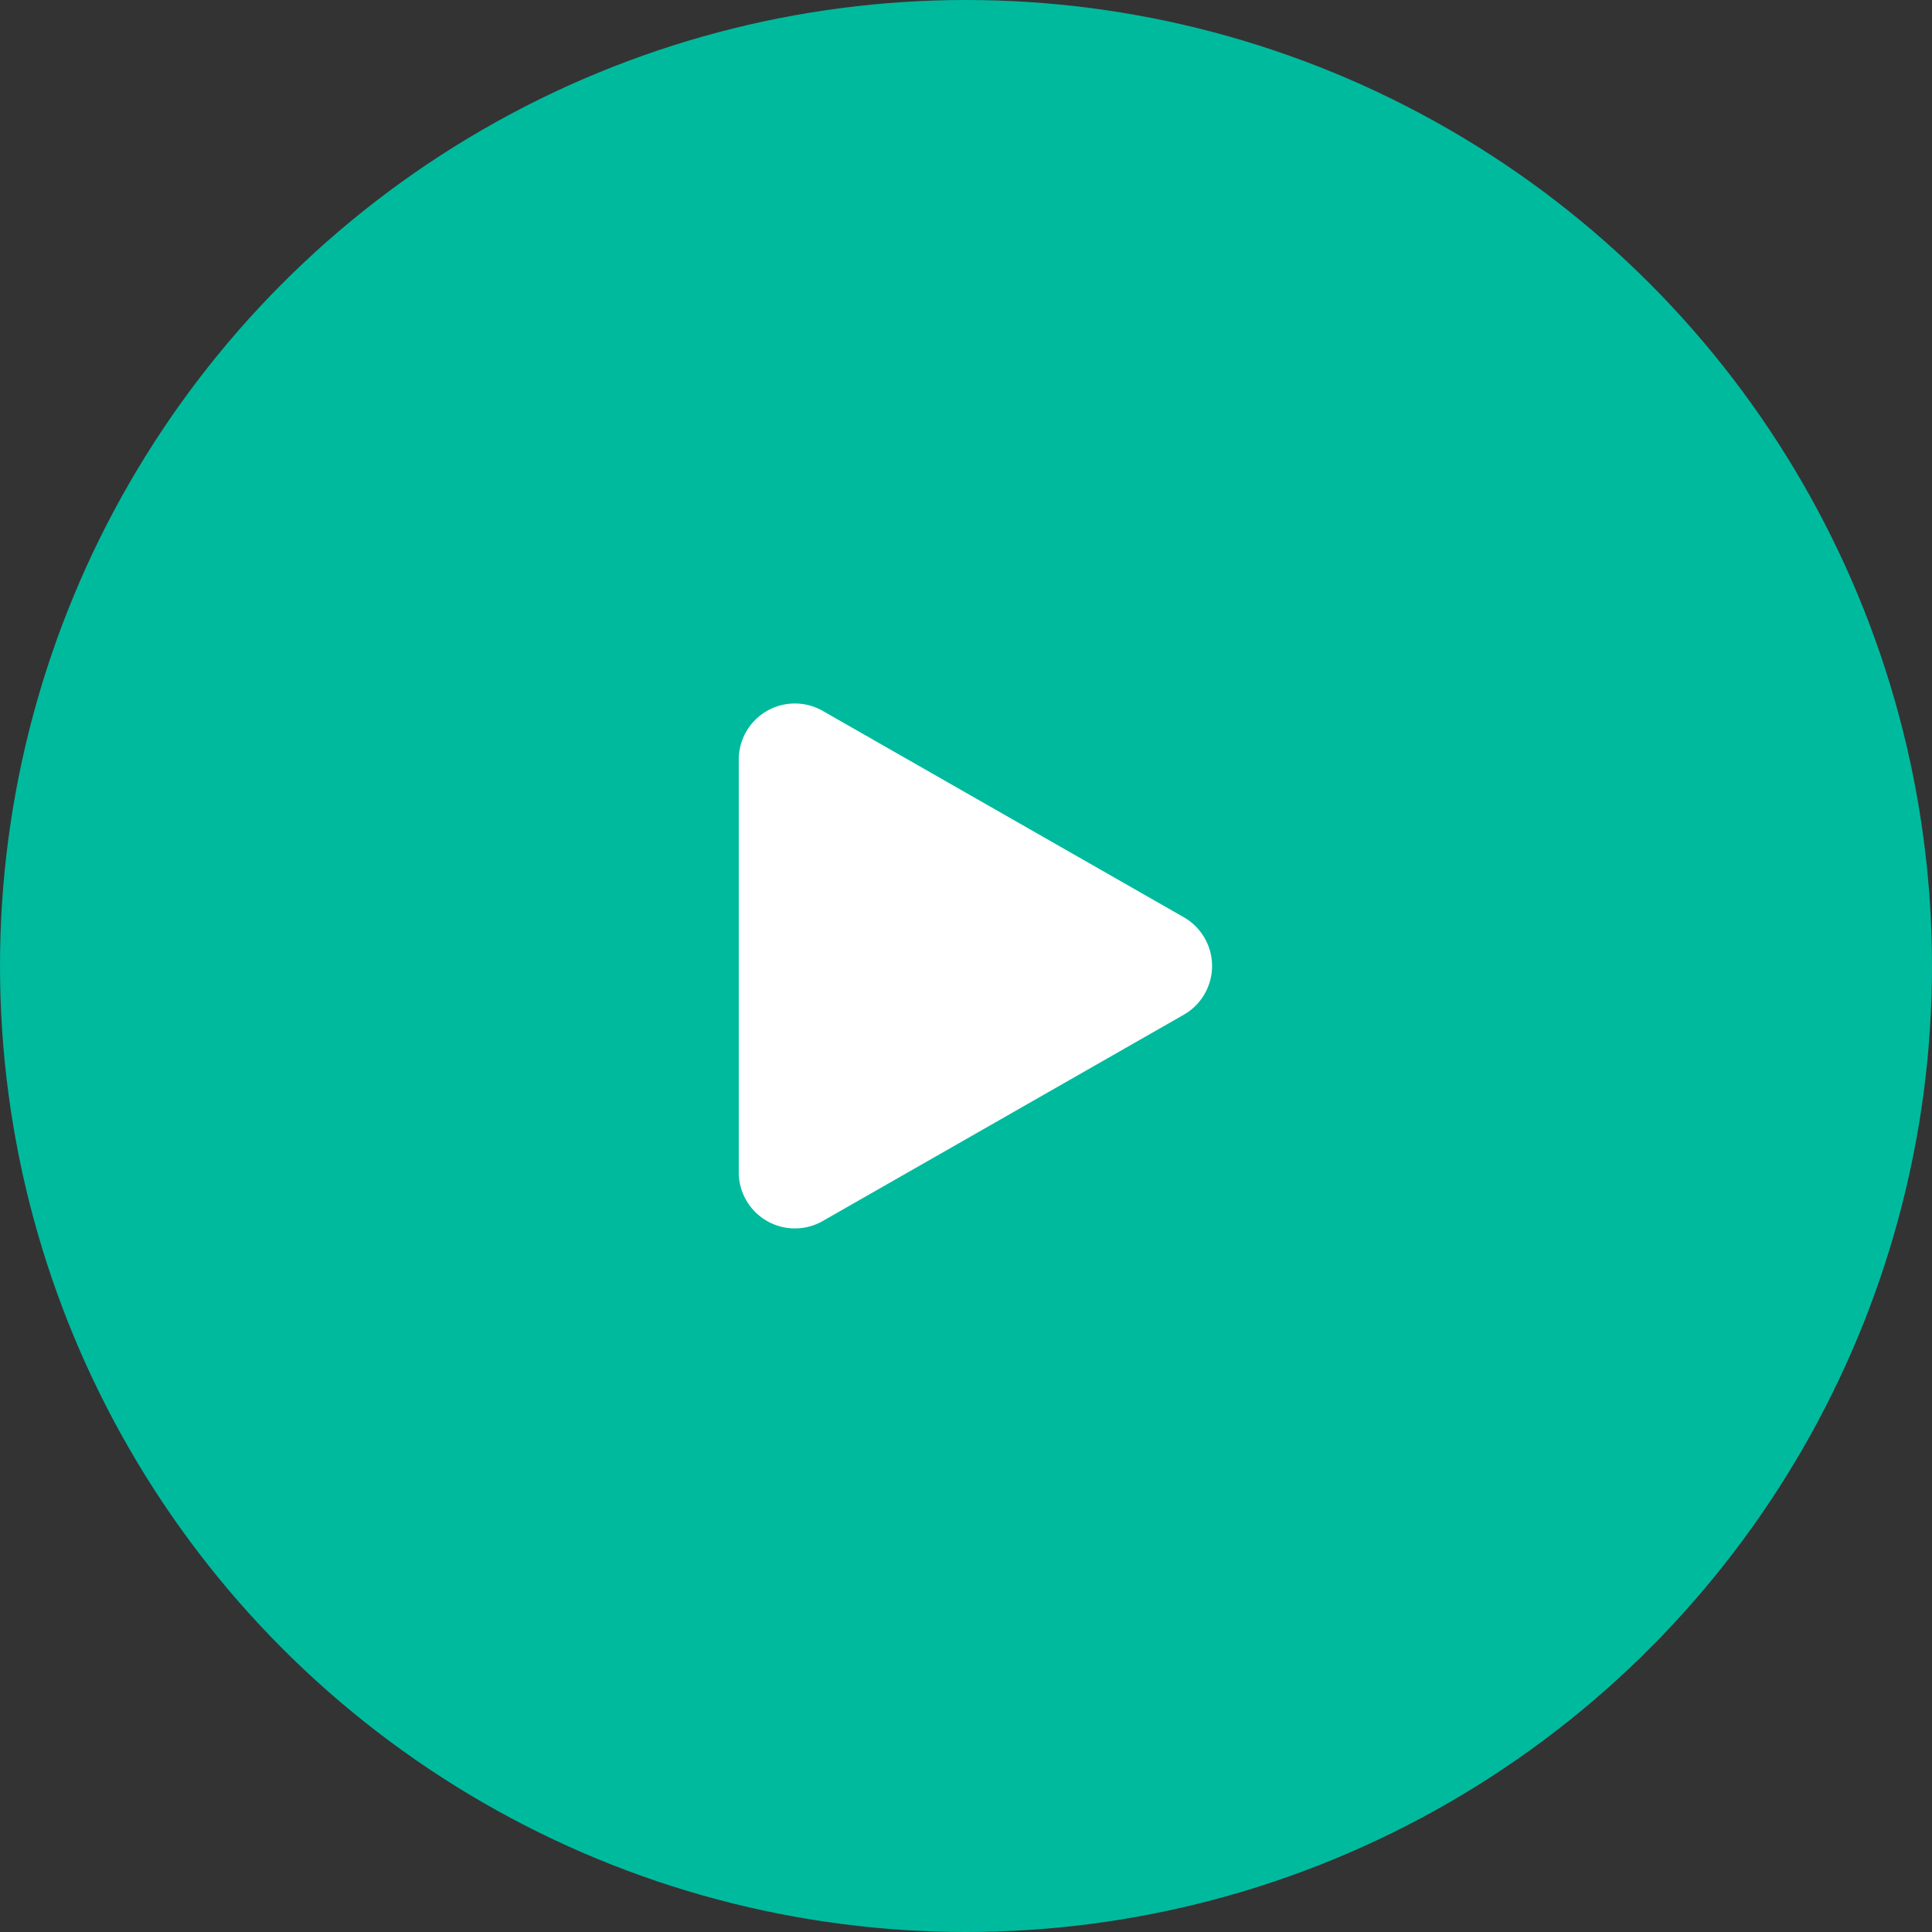 <svg xmlns="http://www.w3.org/2000/svg" width="44.736" height="44.736" viewBox="0 0 44.736 44.736">
  <rect x="0" y="0" width="44.736" height="44.736" fill="#333333" stroke="none"/>
  <g id="Icon" transform="translate(0 -0.127)">
    <circle id="Oval" cx="22.368" cy="22.368" r="22.368" transform="translate(0 0.127)" fill="#00ba9e"/>
    <g id="Play">
      <path id="Polygon_4" data-name="Polygon 4" d="M5.889,1.975a1.3,1.3,0,0,1,2.257,0l4.777,8.36a1.3,1.3,0,0,1-1.129,1.945H2.24a1.3,1.3,0,0,1-1.129-1.945Z" transform="translate(29.386 15.477) rotate(90)" fill="#fff"/>
    </g>
  </g>
</svg>

